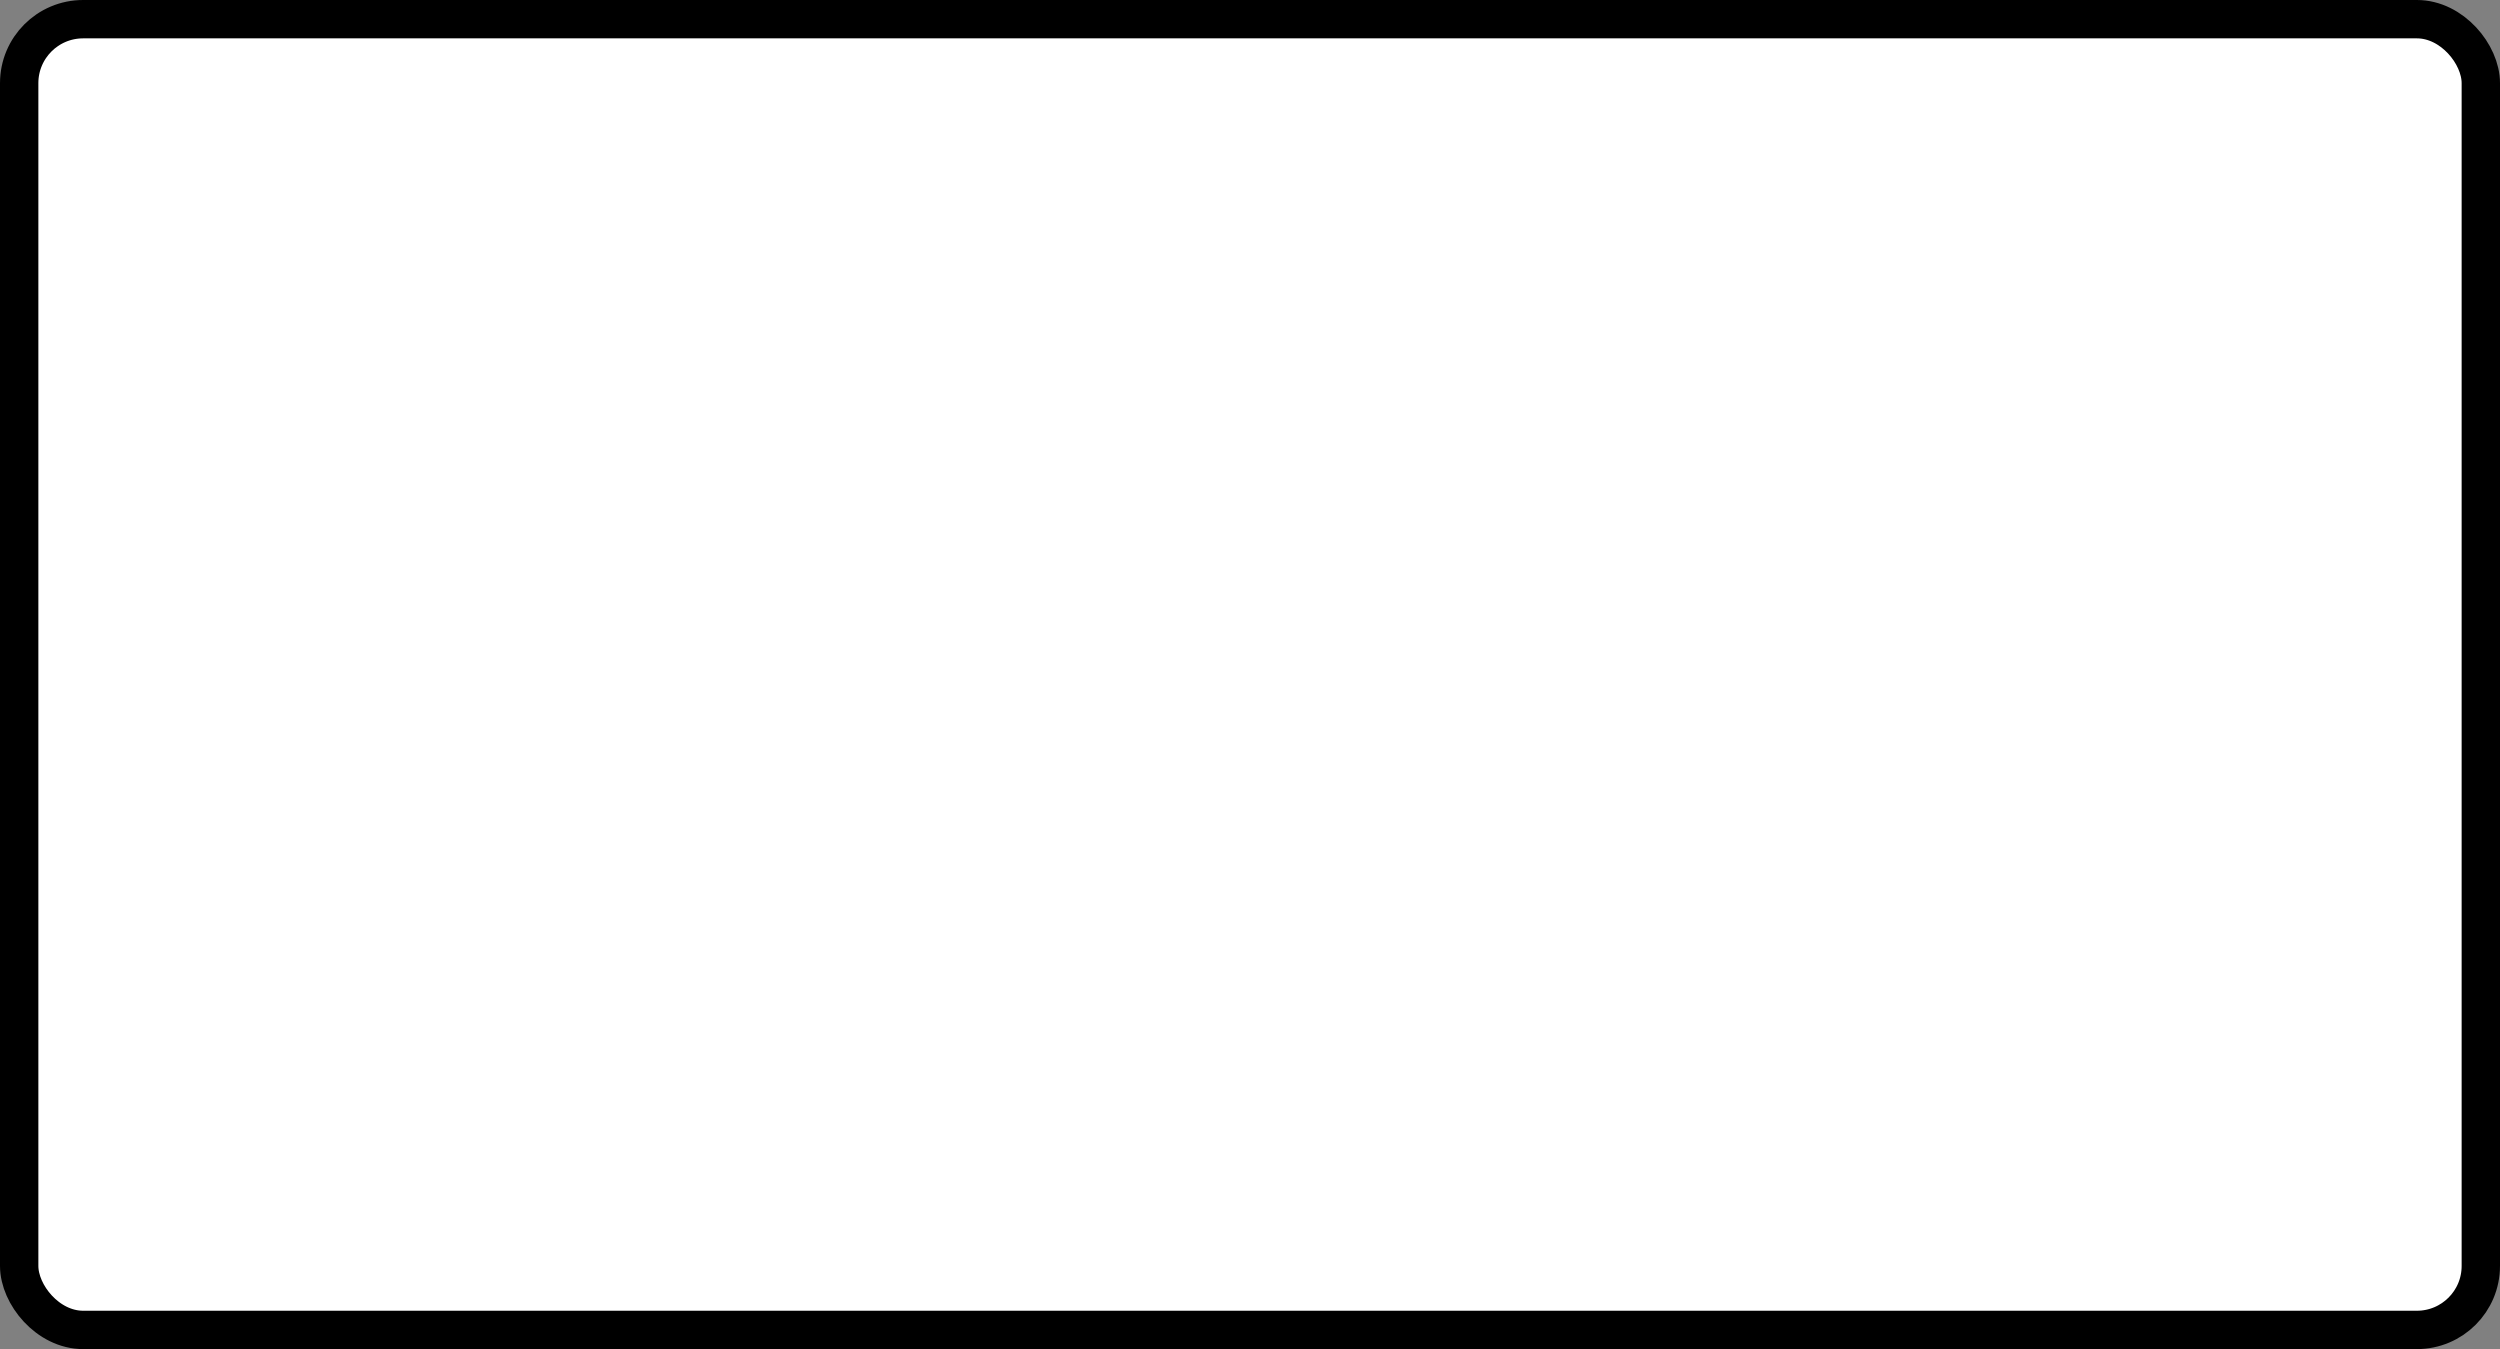 <?xml version='1.0' encoding='utf-8'?>
<svg xmlns="http://www.w3.org/2000/svg" width="78.2" height="42.2" viewBox="0 0 78.2 42.2">
  <rect x="0" y="0" width="78.2" height="42.2" fill="#808080" stroke="none"/>
  <rect x="0.6" y="0.6" width="77" height="41" rx="2" ry="2" fill="#fff" stroke="#000" stroke-width="1.2"/>
</svg>
